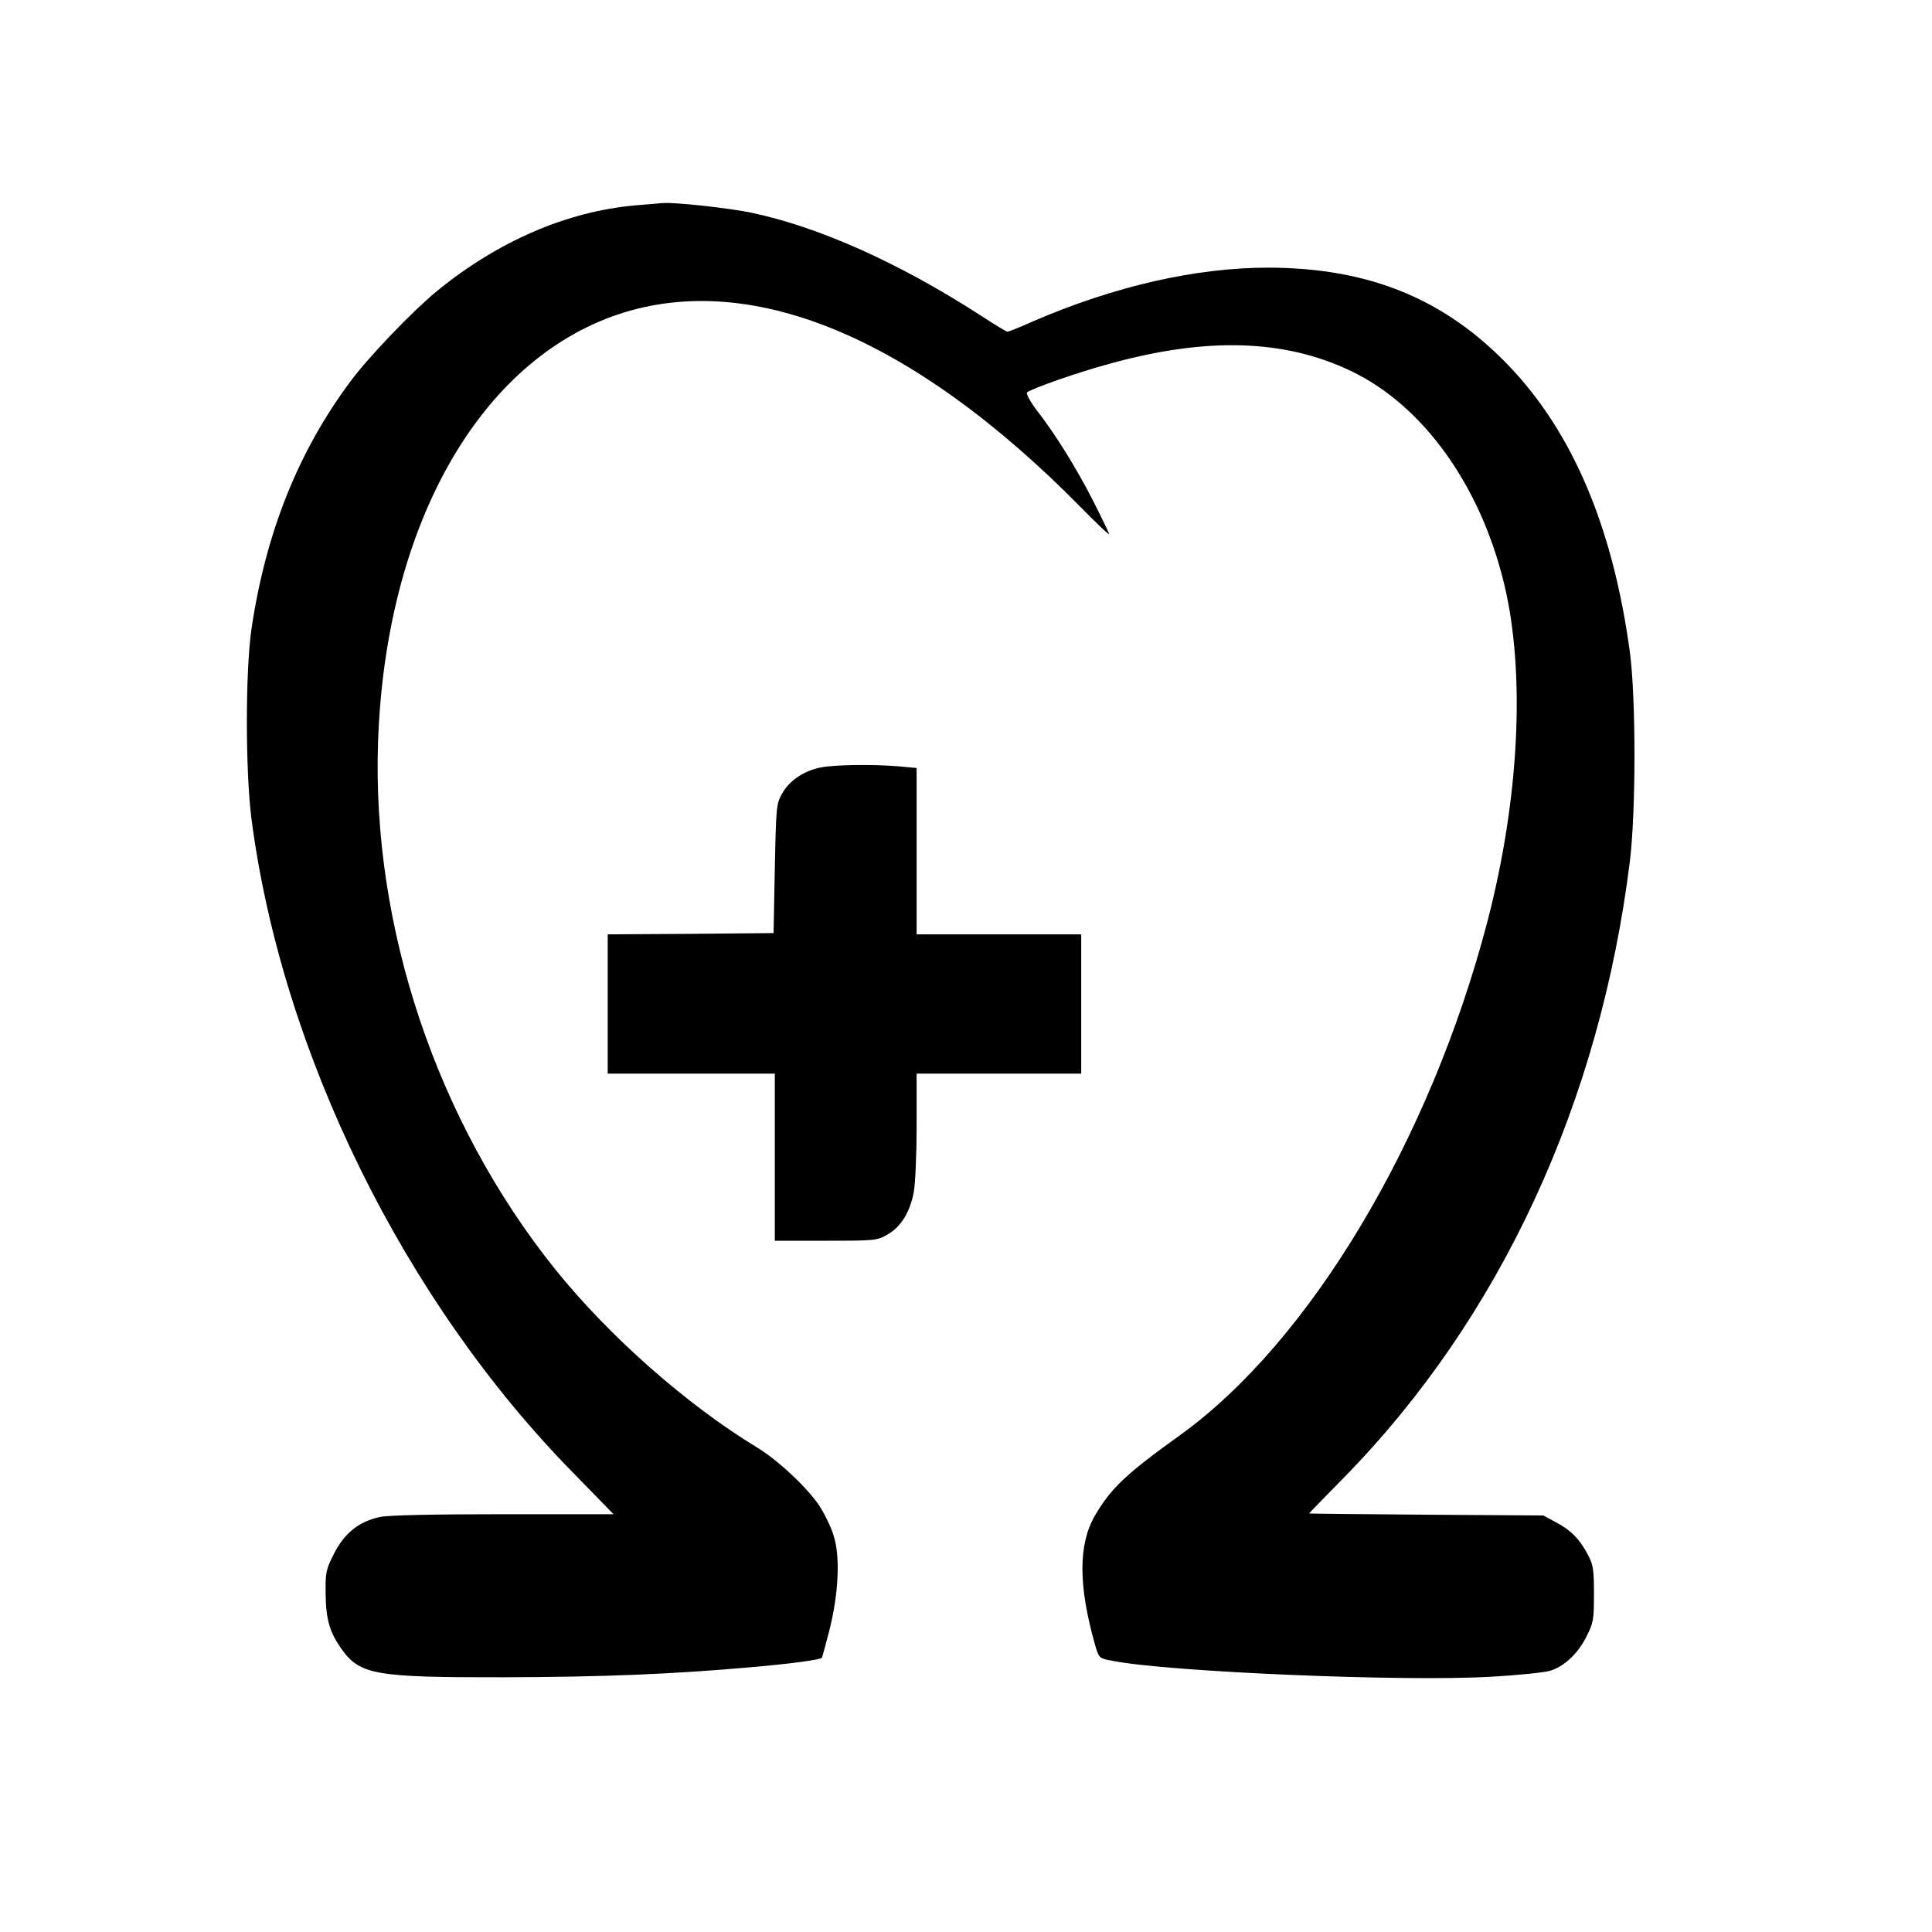 <?xml version="1.0" standalone="no"?>
<!DOCTYPE svg PUBLIC "-//W3C//DTD SVG 20010904//EN"
 "http://www.w3.org/TR/2001/REC-SVG-20010904/DTD/svg10.dtd">
<svg version="1.0" xmlns="http://www.w3.org/2000/svg"
 width="763pt" height="763pt" viewBox="0 0 763 763"
 preserveAspectRatio="xMidYMid meet">
<g transform="translate(0,763) scale(0.1,-0.1)"
fill="#000000" stroke="none">
<path d="M2510 6819 c-272 -24 -544 -142 -785 -339 -96 -79 -268 -258 -340
-355 -207 -277 -336 -600 -392 -980 -24 -168 -24 -557 0 -748 120 -922 601
-1902 1271 -2584 l159 -163 -436 0 c-276 0 -455 -4 -487 -11 -82 -18 -139 -63
-180 -143 -33 -65 -35 -75 -34 -160 1 -102 16 -153 64 -220 72 -100 133 -111
640 -110 390 1 664 12 979 40 151 13 270 29 277 37 1 1 14 49 29 107 37 145
44 293 17 376 -10 34 -36 86 -56 117 -48 72 -164 181 -247 231 -278 169 -585
440 -797 704 -467 583 -724 1348 -699 2082 29 836 385 1483 924 1680 531 193
1183 -73 1856 -758 59 -60 107 -106 107 -101 0 4 -29 64 -64 133 -67 131 -148
261 -224 359 -24 32 -40 62 -36 67 16 15 205 81 328 114 384 106 691 96 953
-30 284 -136 511 -453 604 -843 84 -352 59 -848 -67 -1331 -226 -865 -702
-1660 -1214 -2028 -213 -153 -272 -209 -335 -316 -67 -115 -67 -277 0 -513 15
-51 15 -52 68 -62 224 -44 1150 -83 1493 -63 109 6 216 17 237 24 55 17 109
68 142 134 28 55 30 67 30 169 0 96 -3 116 -24 155 -32 61 -67 97 -126 128
l-50 27 -462 3 c-255 2 -463 4 -463 5 0 1 62 65 138 142 617 630 1011 1481
1129 2435 24 200 24 641 0 823 -66 489 -223 864 -475 1129 -254 267 -554 390
-952 391 -288 0 -608 -73 -930 -212 -51 -23 -97 -41 -101 -41 -5 0 -52 29
-106 64 -320 207 -639 350 -906 406 -84 18 -304 42 -347 38 -8 0 -58 -5 -110
-9z"/>
<path d="M3241 4599 c-65 -13 -123 -51 -151 -101 -24 -42 -25 -49 -30 -298
l-5 -255 -327 -3 -328 -2 0 -275 0 -275 330 0 330 0 0 -330 0 -330 202 0 c197
0 202 1 244 25 53 31 89 90 103 169 6 33 11 151 11 263 l0 203 325 0 325 0 0
275 0 275 -325 0 -325 0 0 329 0 328 -77 7 c-100 8 -247 6 -302 -5z"/>
</g>
</svg>
